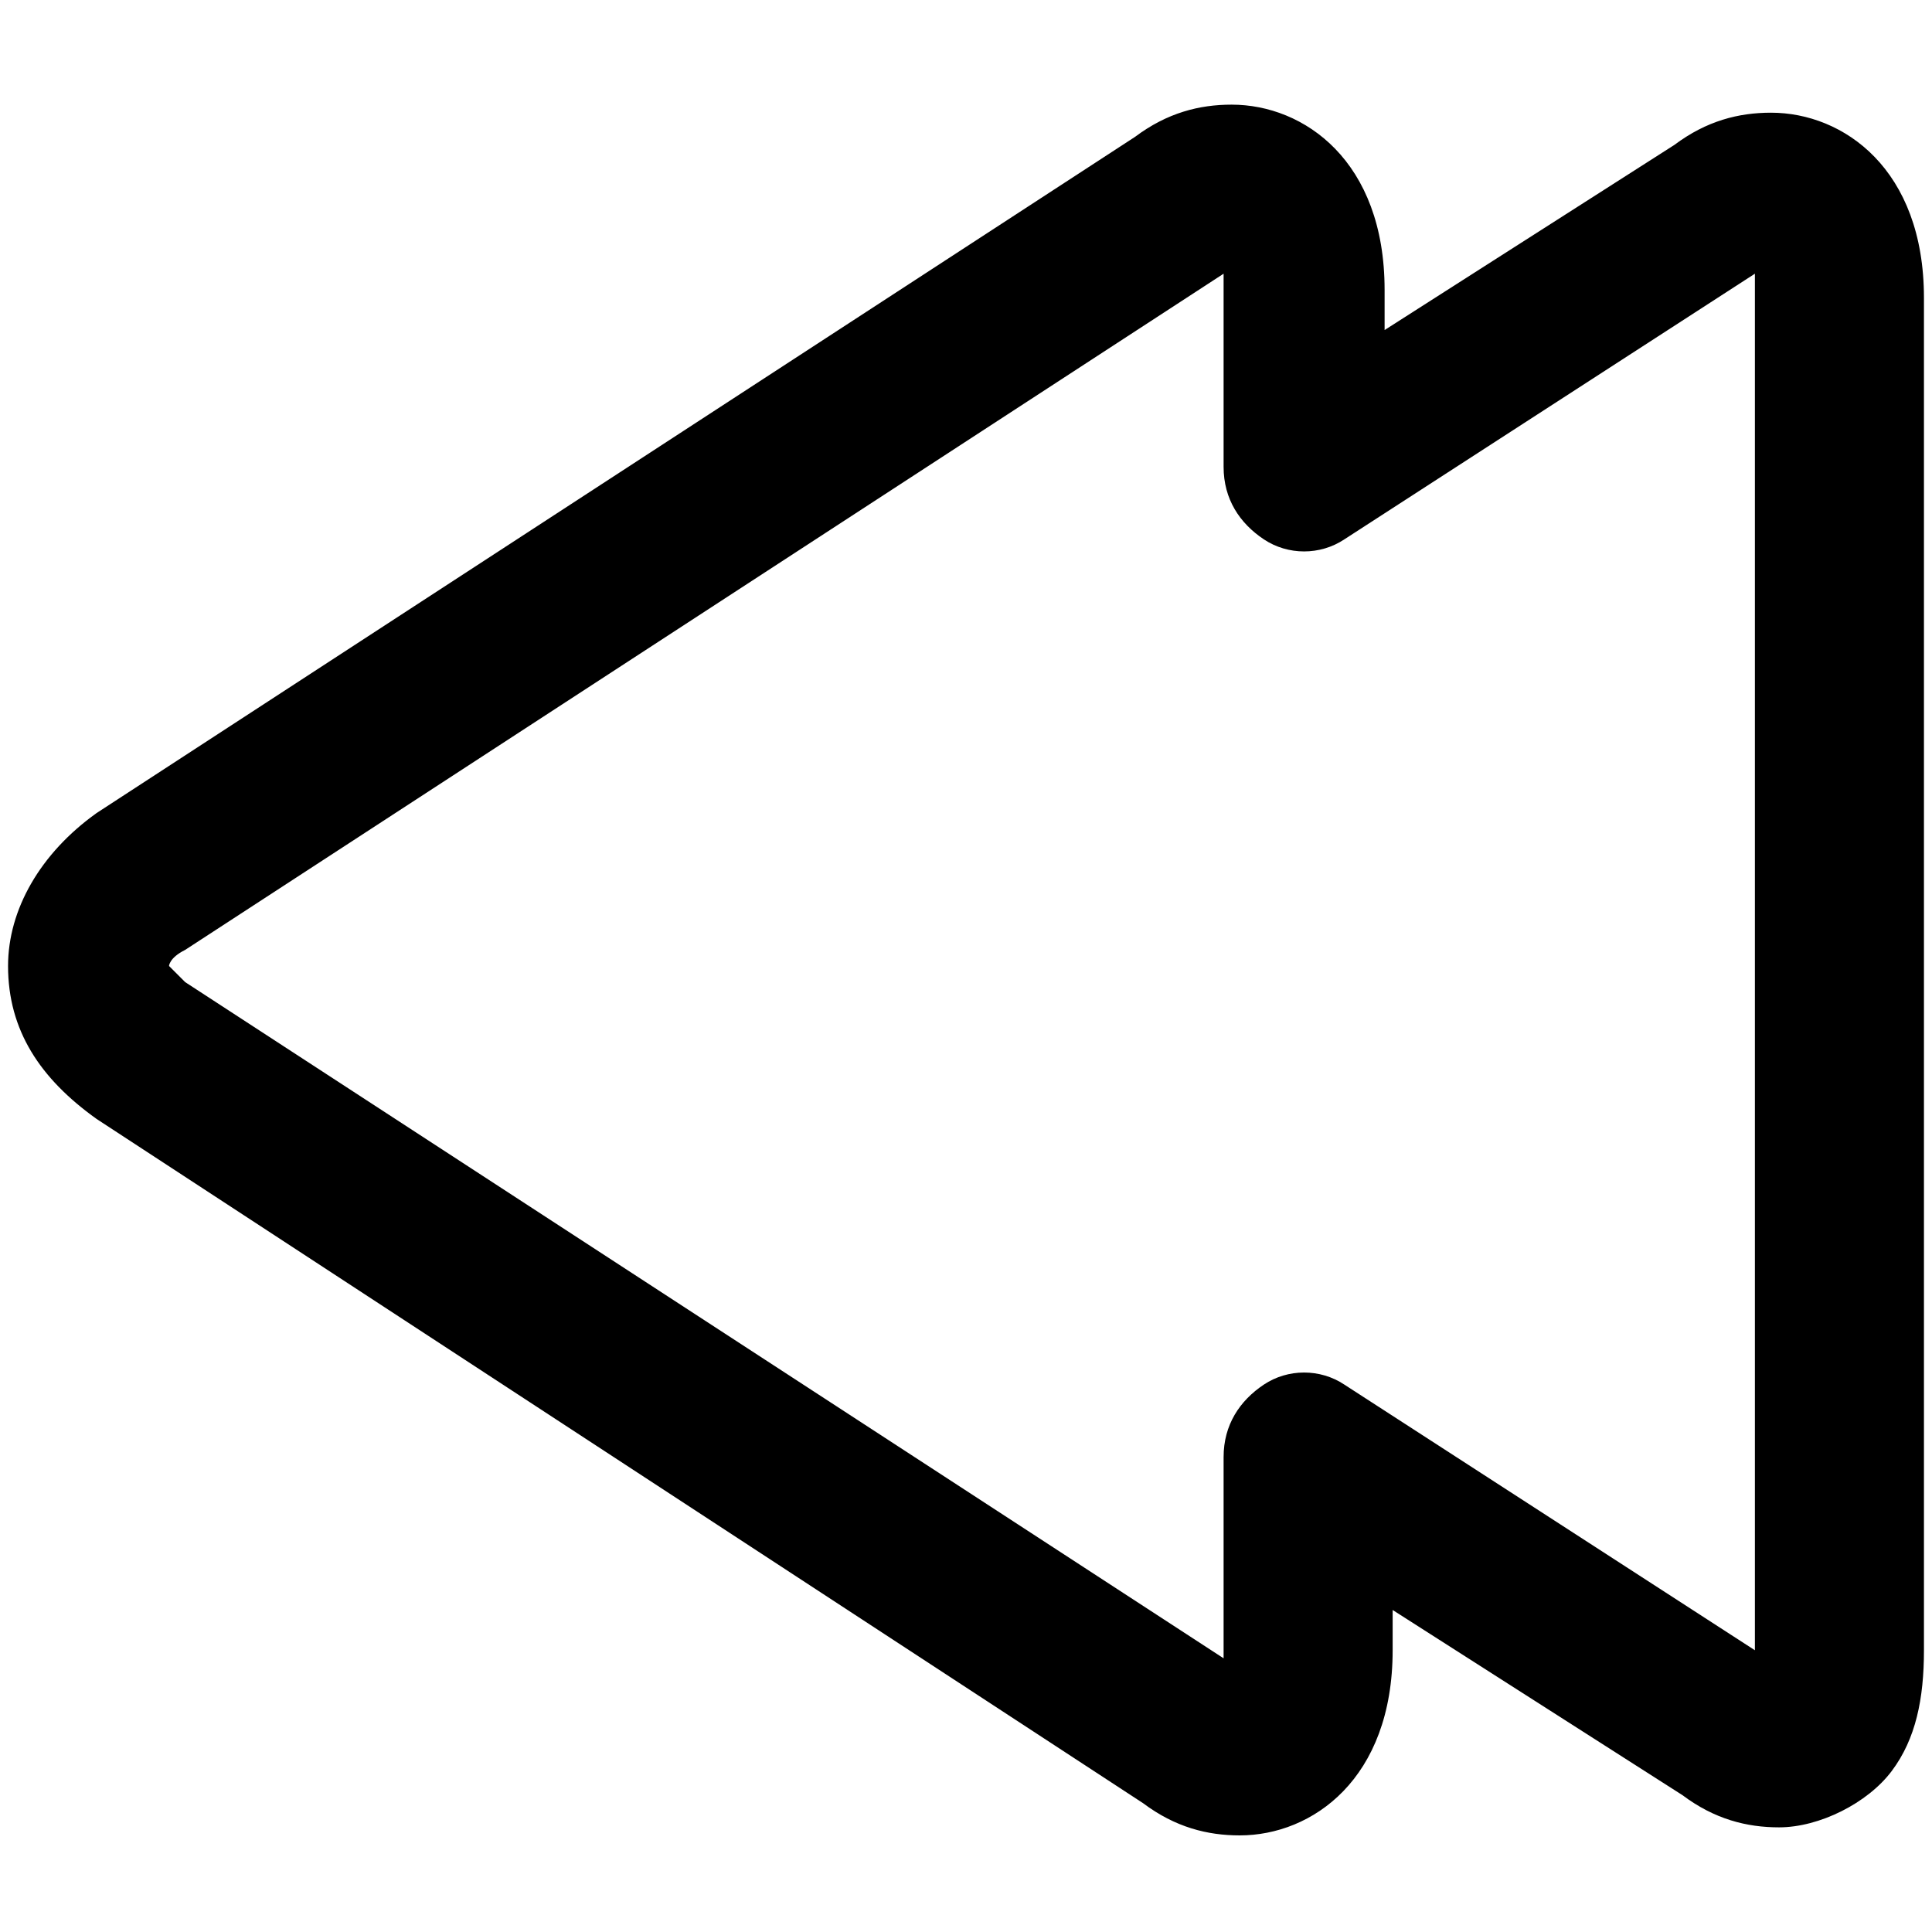 <?xml version="1.0" encoding="utf-8"?>
<!-- Generator: Adobe Illustrator 25.0.0, SVG Export Plug-In . SVG Version: 6.00 Build 0)  -->
<svg version="1.1" id="Calque_1" xmlns="http://www.w3.org/2000/svg" xmlns:xlink="http://www.w3.org/1999/xlink" x="0px" y="0px"
	 viewBox="0 0 24 24" style="enable-background:new 0 0 24 24;" xml:space="preserve">
<g>
	<path d="M22.1,22.7L22.1,22.7c-0.4,0-0.8-0.1-1.2-0.4l-3.6-2.3v0.5c0,1.6-1,2.3-1.9,2.3c-0.4,0-0.8-0.1-1.2-0.4L1.2,13.9
		c-0.7-0.5-1.1-1.1-1.1-1.9c0-0.7,0.4-1.4,1.1-1.9l12.9-8.4c0.4-0.3,0.8-0.4,1.2-0.4c0.9,0,1.9,0.7,1.9,2.3v0.5l3.6-2.3
		c0.4-0.3,0.8-0.4,1.2-0.4c0.9,0,1.9,0.7,1.9,2.3v16.8c0,0.6-0.1,1.1-0.4,1.5C23.2,22.4,22.6,22.7,22.1,22.7L22.1,22.7z M15.2,3.4
		C15.2,3.4,15.2,3.4,15.2,3.4L2.3,11.8C2.1,11.9,2.1,12,2.1,12c0,0,0.1,0.1,0.2,0.2l12.9,8.4c0,0,0,0,0,0c0-0.1,0-0.1,0-0.2v-2.3
		c0-0.4,0.2-0.7,0.5-0.9c0.3-0.2,0.7-0.2,1,0l5.1,3.3c0,0,0,0,0,0c0-0.1,0-0.1,0-0.2V3.6c0-0.1,0-0.2,0-0.2c0,0,0,0,0,0l-5.1,3.3
		c-0.3,0.2-0.7,0.2-1,0c-0.3-0.2-0.5-0.5-0.5-0.9V3.6C15.2,3.5,15.2,3.5,15.2,3.4L15.2,3.4z"/>
</g>
</svg>
